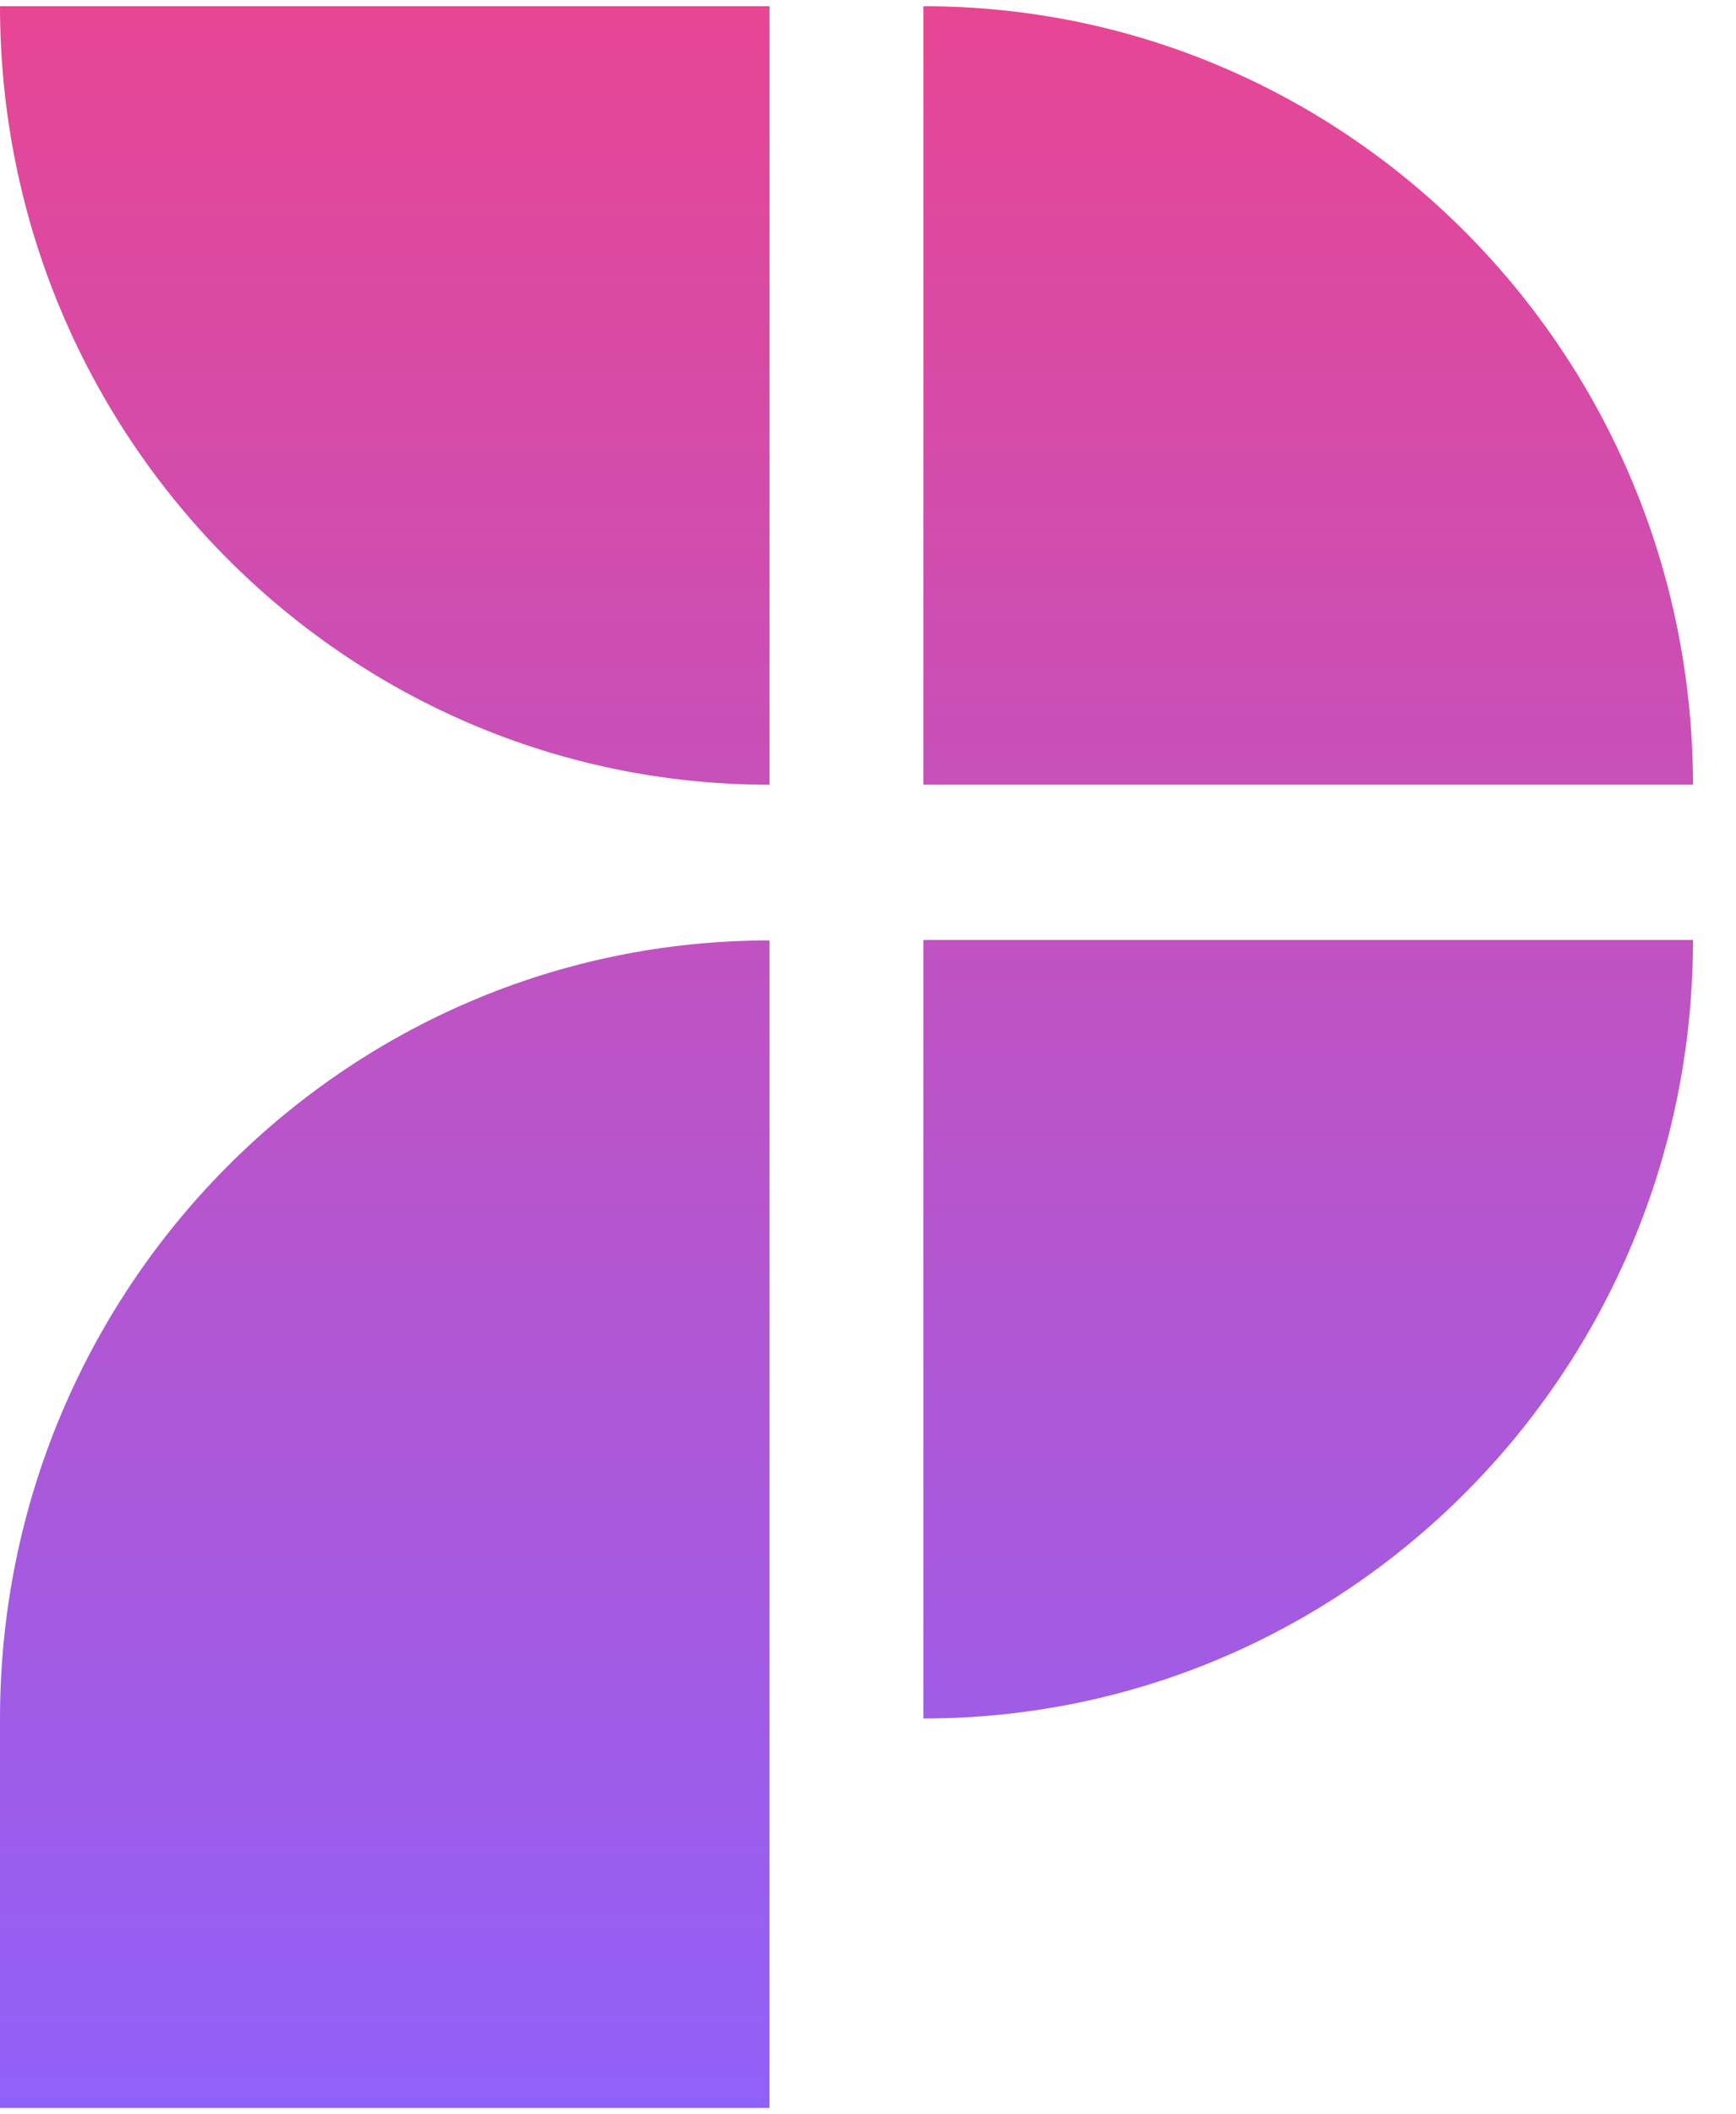 <svg width="23" height="28" viewBox="0 0 23 28" fill="none" xmlns="http://www.w3.org/2000/svg">
<path d="M10.195 12.454V27.915H0V22.763C0 17.071 4.562 12.454 10.195 12.454ZM12.234 22.758C17.863 22.758 22.43 18.145 22.43 12.448H12.234V22.758ZM12.234 0.082V10.392H22.43C22.425 4.695 17.863 0.082 12.234 0.082ZM0 0.082C0 5.774 4.562 10.392 10.195 10.392V0.082H0Z" fill="url(#paint0_linear_12663_102100)"/>
<defs>
<linearGradient id="paint0_linear_12663_102100" x1="11.212" y1="27.915" x2="11.212" y2="0.082" gradientUnits="userSpaceOnUse">
<stop stop-color="#9061F9"/>
<stop offset="1" stop-color="#E74694"/>
</linearGradient>
</defs>
</svg>
